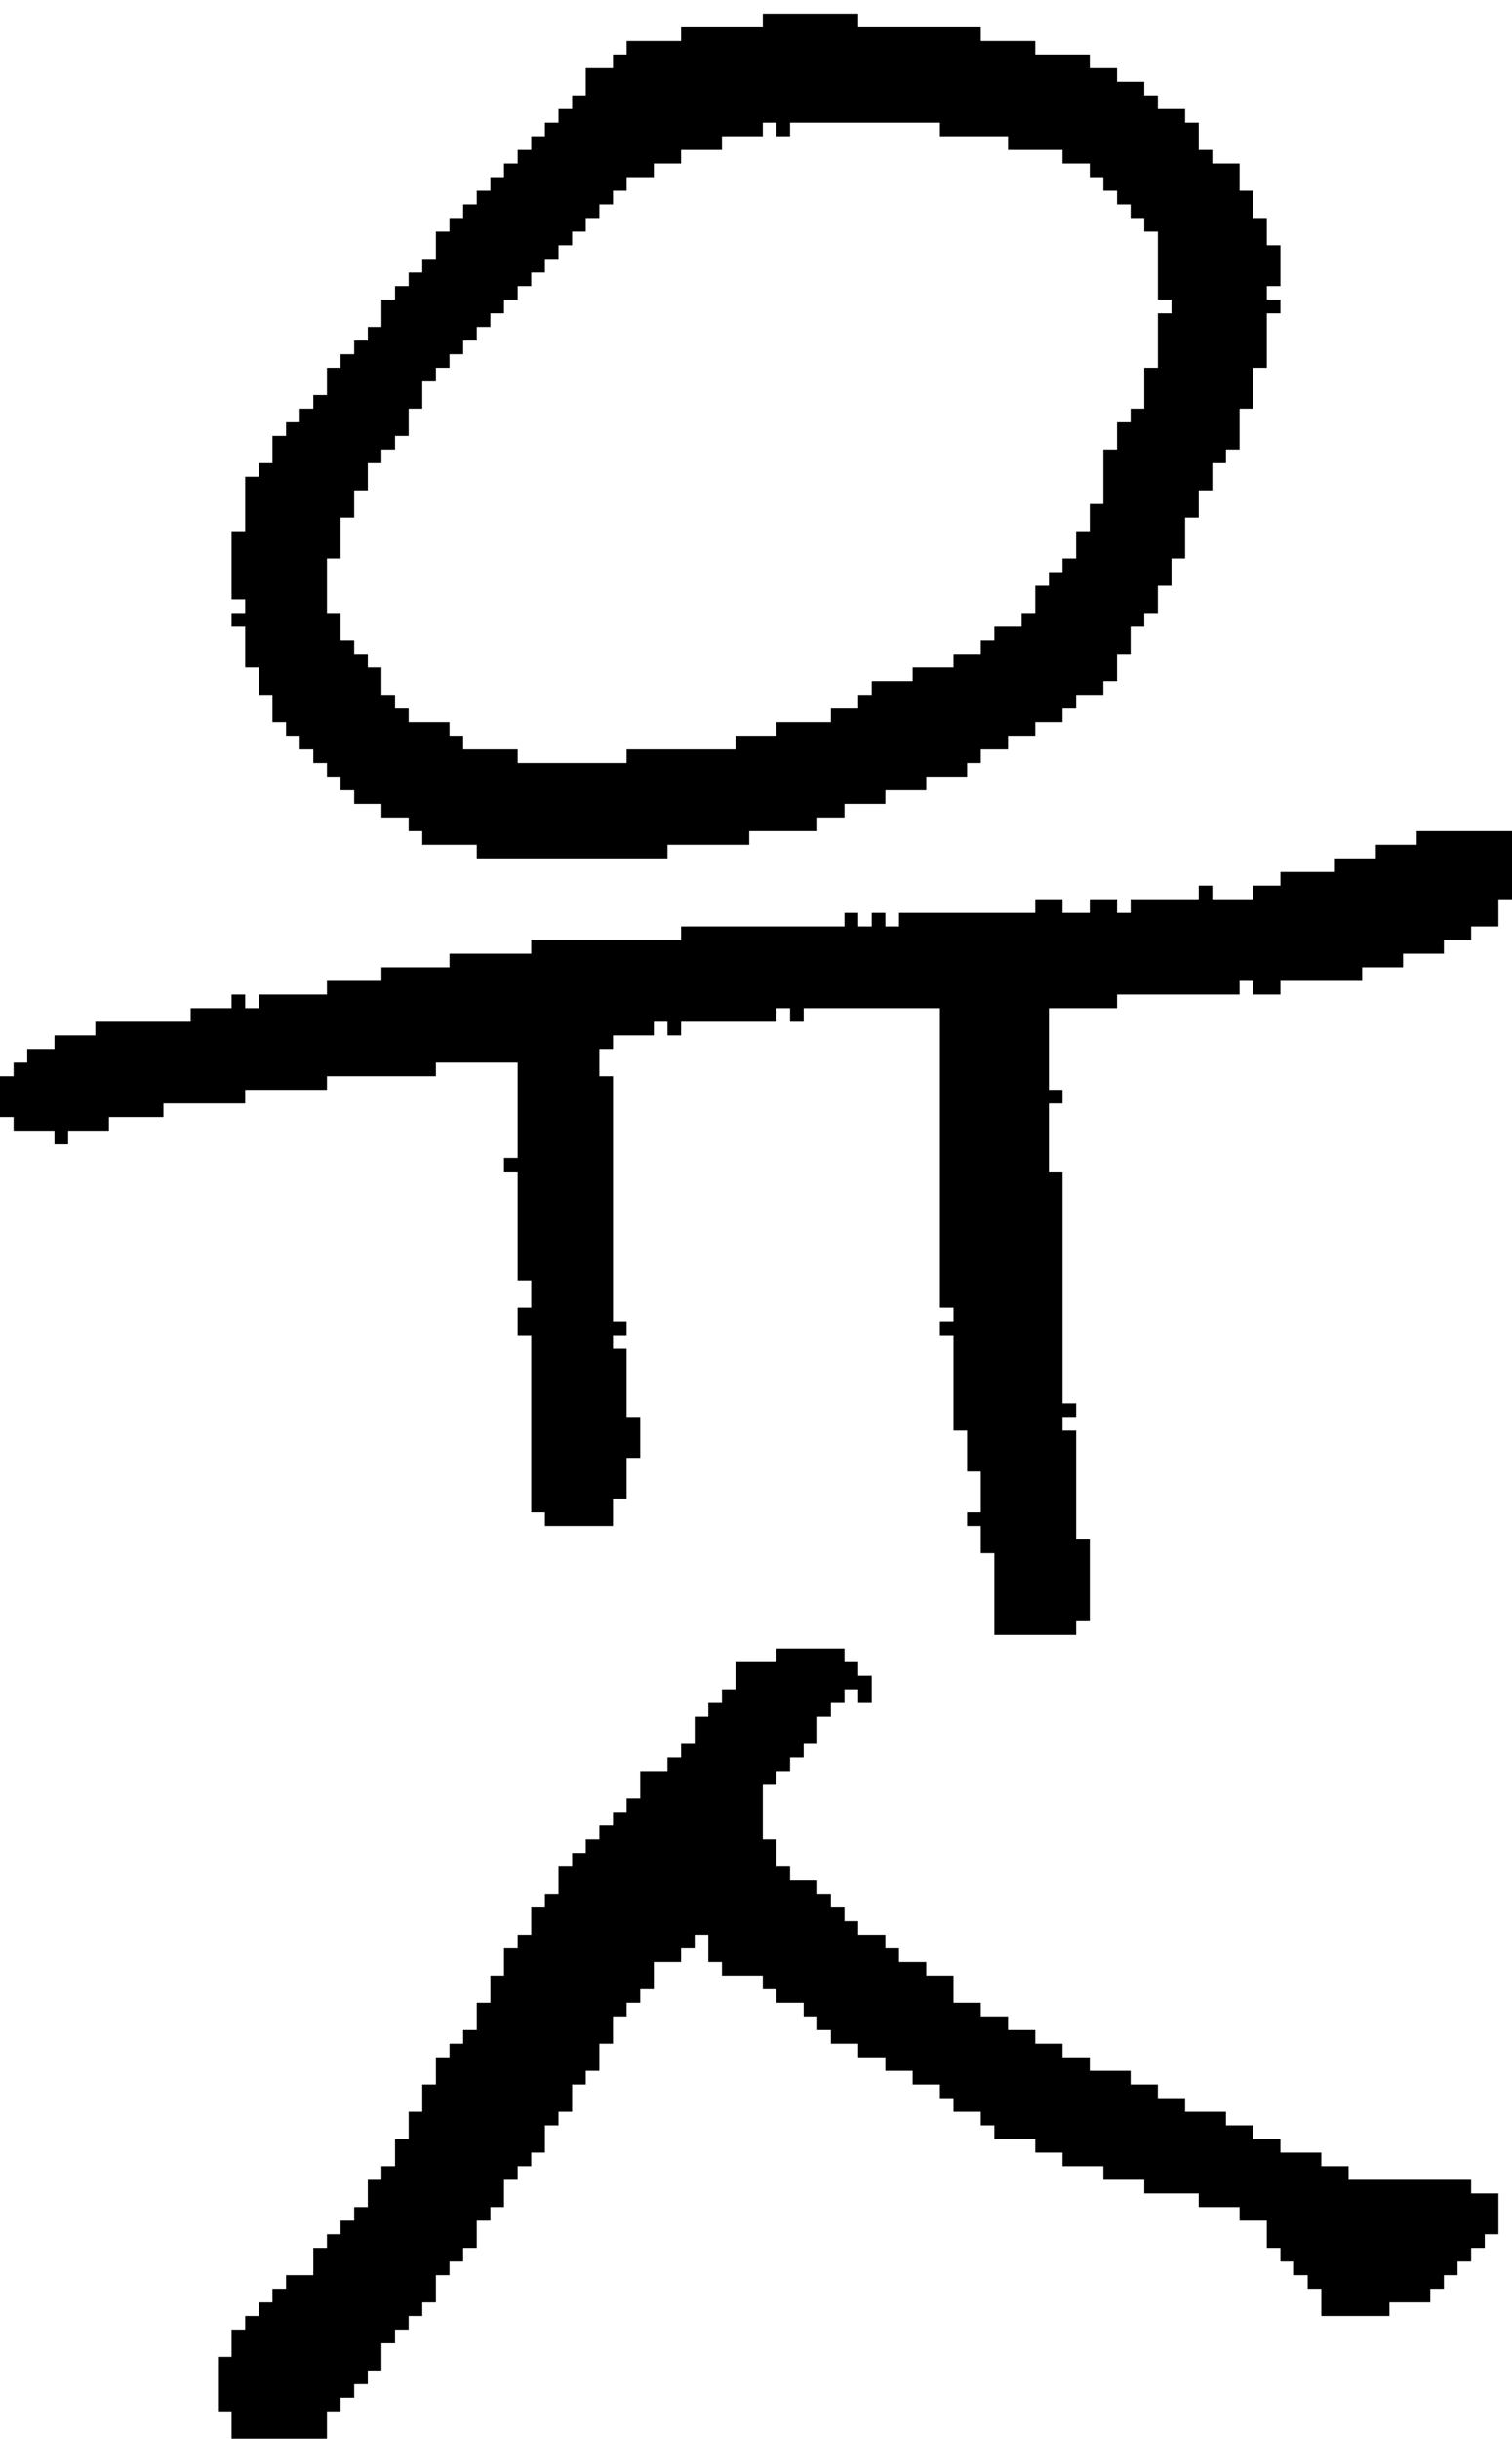 <?xml version="1.0" encoding="UTF-8" standalone="no"?>
<!DOCTYPE svg PUBLIC "-//W3C//DTD SVG 1.1//EN" 
  "http://www.w3.org/Graphics/SVG/1.1/DTD/svg11.dtd">
<svg width="111" height="179"
     xmlns="http://www.w3.org/2000/svg" version="1.1">
 <path d="  M 92,72  L 92,73  L 94,73  L 94,72  L 100,72  L 100,71  L 103,71  L 103,70  L 106,70  L 106,69  L 108,69  L 108,68  L 110,68  L 110,66  L 111,66  L 111,61  L 104,61  L 104,62  L 101,62  L 101,63  L 98,63  L 98,64  L 94,64  L 94,65  L 92,65  L 92,66  L 89,66  L 89,65  L 88,65  L 88,66  L 83,66  L 83,67  L 82,67  L 82,66  L 80,66  L 80,67  L 78,67  L 78,66  L 76,66  L 76,67  L 66,67  L 66,68  L 65,68  L 65,67  L 64,67  L 64,68  L 63,68  L 63,67  L 62,67  L 62,68  L 50,68  L 50,69  L 39,69  L 39,70  L 33,70  L 33,71  L 28,71  L 28,72  L 24,72  L 24,73  L 19,73  L 19,74  L 18,74  L 18,73  L 17,73  L 17,74  L 14,74  L 14,75  L 7,75  L 7,76  L 4,76  L 4,77  L 2,77  L 2,78  L 1,78  L 1,79  L 0,79  L 0,82  L 1,82  L 1,83  L 4,83  L 4,84  L 5,84  L 5,83  L 8,83  L 8,82  L 12,82  L 12,81  L 18,81  L 18,80  L 24,80  L 24,79  L 32,79  L 32,78  L 38,78  L 38,85  L 37,85  L 37,86  L 38,86  L 38,94  L 39,94  L 39,96  L 38,96  L 38,98  L 39,98  L 39,111  L 40,111  L 40,112  L 45,112  L 45,110  L 46,110  L 46,107  L 47,107  L 47,104  L 46,104  L 46,99  L 45,99  L 45,98  L 46,98  L 46,97  L 45,97  L 45,79  L 44,79  L 44,77  L 45,77  L 45,76  L 48,76  L 48,75  L 49,75  L 49,76  L 50,76  L 50,75  L 57,75  L 57,74  L 58,74  L 58,75  L 59,75  L 59,74  L 69,74  L 69,96  L 70,96  L 70,97  L 69,97  L 69,98  L 70,98  L 70,105  L 71,105  L 71,108  L 72,108  L 72,111  L 71,111  L 71,112  L 72,112  L 72,114  L 73,114  L 73,120  L 79,120  L 79,119  L 80,119  L 80,113  L 79,113  L 79,105  L 78,105  L 78,104  L 79,104  L 79,103  L 78,103  L 78,86  L 77,86  L 77,81  L 78,81  L 78,80  L 77,80  L 77,74  L 82,74  L 82,73  L 91,73  L 91,72  Z  " style="fill:rgb(0, 0, 0); fill-opacity:1.000; stroke:none;" />
 <path d="  M 57,121  L 57,122  L 54,122  L 54,124  L 53,124  L 53,125  L 52,125  L 52,126  L 51,126  L 51,128  L 50,128  L 50,129  L 49,129  L 49,130  L 47,130  L 47,132  L 46,132  L 46,133  L 45,133  L 45,134  L 44,134  L 44,135  L 43,135  L 43,136  L 42,136  L 42,137  L 41,137  L 41,139  L 40,139  L 40,140  L 39,140  L 39,142  L 38,142  L 38,143  L 37,143  L 37,145  L 36,145  L 36,147  L 35,147  L 35,149  L 34,149  L 34,150  L 33,150  L 33,151  L 32,151  L 32,153  L 31,153  L 31,155  L 30,155  L 30,157  L 29,157  L 29,159  L 28,159  L 28,160  L 27,160  L 27,162  L 26,162  L 26,163  L 25,163  L 25,164  L 24,164  L 24,165  L 23,165  L 23,167  L 21,167  L 21,168  L 20,168  L 20,169  L 19,169  L 19,170  L 18,170  L 18,171  L 17,171  L 17,173  L 16,173  L 16,177  L 17,177  L 17,179  L 24,179  L 24,177  L 25,177  L 25,176  L 26,176  L 26,175  L 27,175  L 27,174  L 28,174  L 28,172  L 29,172  L 29,171  L 30,171  L 30,170  L 31,170  L 31,169  L 32,169  L 32,167  L 33,167  L 33,166  L 34,166  L 34,165  L 35,165  L 35,163  L 36,163  L 36,162  L 37,162  L 37,160  L 38,160  L 38,159  L 39,159  L 39,158  L 40,158  L 40,156  L 41,156  L 41,155  L 42,155  L 42,153  L 43,153  L 43,152  L 44,152  L 44,150  L 45,150  L 45,148  L 46,148  L 46,147  L 47,147  L 47,146  L 48,146  L 48,144  L 50,144  L 50,143  L 51,143  L 51,142  L 52,142  L 52,144  L 53,144  L 53,145  L 56,145  L 56,146  L 57,146  L 57,147  L 59,147  L 59,148  L 60,148  L 60,149  L 61,149  L 61,150  L 63,150  L 63,151  L 65,151  L 65,152  L 67,152  L 67,153  L 69,153  L 69,154  L 70,154  L 70,155  L 72,155  L 72,156  L 73,156  L 73,157  L 76,157  L 76,158  L 78,158  L 78,159  L 81,159  L 81,160  L 84,160  L 84,161  L 88,161  L 88,162  L 91,162  L 91,163  L 93,163  L 93,165  L 94,165  L 94,166  L 95,166  L 95,167  L 96,167  L 96,168  L 97,168  L 97,170  L 102,170  L 102,169  L 105,169  L 105,168  L 106,168  L 106,167  L 107,167  L 107,166  L 108,166  L 108,165  L 109,165  L 109,164  L 110,164  L 110,161  L 108,161  L 108,160  L 99,160  L 99,159  L 97,159  L 97,158  L 94,158  L 94,157  L 92,157  L 92,156  L 90,156  L 90,155  L 87,155  L 87,154  L 85,154  L 85,153  L 83,153  L 83,152  L 80,152  L 80,151  L 78,151  L 78,150  L 76,150  L 76,149  L 74,149  L 74,148  L 72,148  L 72,147  L 70,147  L 70,145  L 68,145  L 68,144  L 66,144  L 66,143  L 65,143  L 65,142  L 63,142  L 63,141  L 62,141  L 62,140  L 61,140  L 61,139  L 60,139  L 60,138  L 58,138  L 58,137  L 57,137  L 57,135  L 56,135  L 56,131  L 57,131  L 57,130  L 58,130  L 58,129  L 59,129  L 59,128  L 60,128  L 60,126  L 61,126  L 61,125  L 62,125  L 62,124  L 63,124  L 63,125  L 64,125  L 64,123  L 63,123  L 63,122  L 62,122  L 62,121  Z  " style="fill:rgb(0, 0, 0); fill-opacity:1.000; stroke:none;" />
 <path d="  M 49,63  L 49,62  L 55,62  L 55,61  L 60,61  L 60,60  L 62,60  L 62,59  L 65,59  L 65,58  L 68,58  L 68,57  L 71,57  L 71,56  L 72,56  L 72,55  L 74,55  L 74,54  L 76,54  L 76,53  L 78,53  L 78,52  L 79,52  L 79,51  L 81,51  L 81,50  L 82,50  L 82,48  L 83,48  L 83,46  L 84,46  L 84,45  L 85,45  L 85,43  L 86,43  L 86,41  L 87,41  L 87,38  L 88,38  L 88,36  L 89,36  L 89,34  L 90,34  L 90,33  L 91,33  L 91,30  L 92,30  L 92,27  L 93,27  L 93,23  L 94,23  L 94,22  L 93,22  L 93,21  L 94,21  L 94,18  L 93,18  L 93,16  L 92,16  L 92,14  L 91,14  L 91,12  L 89,12  L 89,11  L 88,11  L 88,9  L 87,9  L 87,8  L 85,8  L 85,7  L 84,7  L 84,6  L 82,6  L 82,5  L 80,5  L 80,4  L 76,4  L 76,3  L 72,3  L 72,2  L 63,2  L 63,1  L 56,1  L 56,2  L 50,2  L 50,3  L 46,3  L 46,4  L 45,4  L 45,5  L 43,5  L 43,7  L 42,7  L 42,8  L 41,8  L 41,9  L 40,9  L 40,10  L 39,10  L 39,11  L 38,11  L 38,12  L 37,12  L 37,13  L 36,13  L 36,14  L 35,14  L 35,15  L 34,15  L 34,16  L 33,16  L 33,17  L 32,17  L 32,19  L 31,19  L 31,20  L 30,20  L 30,21  L 29,21  L 29,22  L 28,22  L 28,24  L 27,24  L 27,25  L 26,25  L 26,26  L 25,26  L 25,27  L 24,27  L 24,29  L 23,29  L 23,30  L 22,30  L 22,31  L 21,31  L 21,32  L 20,32  L 20,34  L 19,34  L 19,35  L 18,35  L 18,39  L 17,39  L 17,44  L 18,44  L 18,45  L 17,45  L 17,46  L 18,46  L 18,49  L 19,49  L 19,51  L 20,51  L 20,53  L 21,53  L 21,54  L 22,54  L 22,55  L 23,55  L 23,56  L 24,56  L 24,57  L 25,57  L 25,58  L 26,58  L 26,59  L 28,59  L 28,60  L 30,60  L 30,61  L 31,61  L 31,62  L 35,62  L 35,63  Z  M 56,10  L 56,9  L 57,9  L 57,10  L 58,10  L 58,9  L 69,9  L 69,10  L 74,10  L 74,11  L 78,11  L 78,12  L 80,12  L 80,13  L 81,13  L 81,14  L 82,14  L 82,15  L 83,15  L 83,16  L 84,16  L 84,17  L 85,17  L 85,22  L 86,22  L 86,23  L 85,23  L 85,27  L 84,27  L 84,30  L 83,30  L 83,31  L 82,31  L 82,33  L 81,33  L 81,37  L 80,37  L 80,39  L 79,39  L 79,41  L 78,41  L 78,42  L 77,42  L 77,43  L 76,43  L 76,45  L 75,45  L 75,46  L 73,46  L 73,47  L 72,47  L 72,48  L 70,48  L 70,49  L 67,49  L 67,50  L 64,50  L 64,51  L 63,51  L 63,52  L 61,52  L 61,53  L 57,53  L 57,54  L 54,54  L 54,55  L 46,55  L 46,56  L 38,56  L 38,55  L 34,55  L 34,54  L 33,54  L 33,53  L 30,53  L 30,52  L 29,52  L 29,51  L 28,51  L 28,49  L 27,49  L 27,48  L 26,48  L 26,47  L 25,47  L 25,45  L 24,45  L 24,41  L 25,41  L 25,38  L 26,38  L 26,36  L 27,36  L 27,34  L 28,34  L 28,33  L 29,33  L 29,32  L 30,32  L 30,30  L 31,30  L 31,28  L 32,28  L 32,27  L 33,27  L 33,26  L 34,26  L 34,25  L 35,25  L 35,24  L 36,24  L 36,23  L 37,23  L 37,22  L 38,22  L 38,21  L 39,21  L 39,20  L 40,20  L 40,19  L 41,19  L 41,18  L 42,18  L 42,17  L 43,17  L 43,16  L 44,16  L 44,15  L 45,15  L 45,14  L 46,14  L 46,13  L 48,13  L 48,12  L 50,12  L 50,11  L 53,11  L 53,10  Z  " style="fill:rgb(0, 0, 0); fill-opacity:1.000; stroke:none;" />
</svg>
